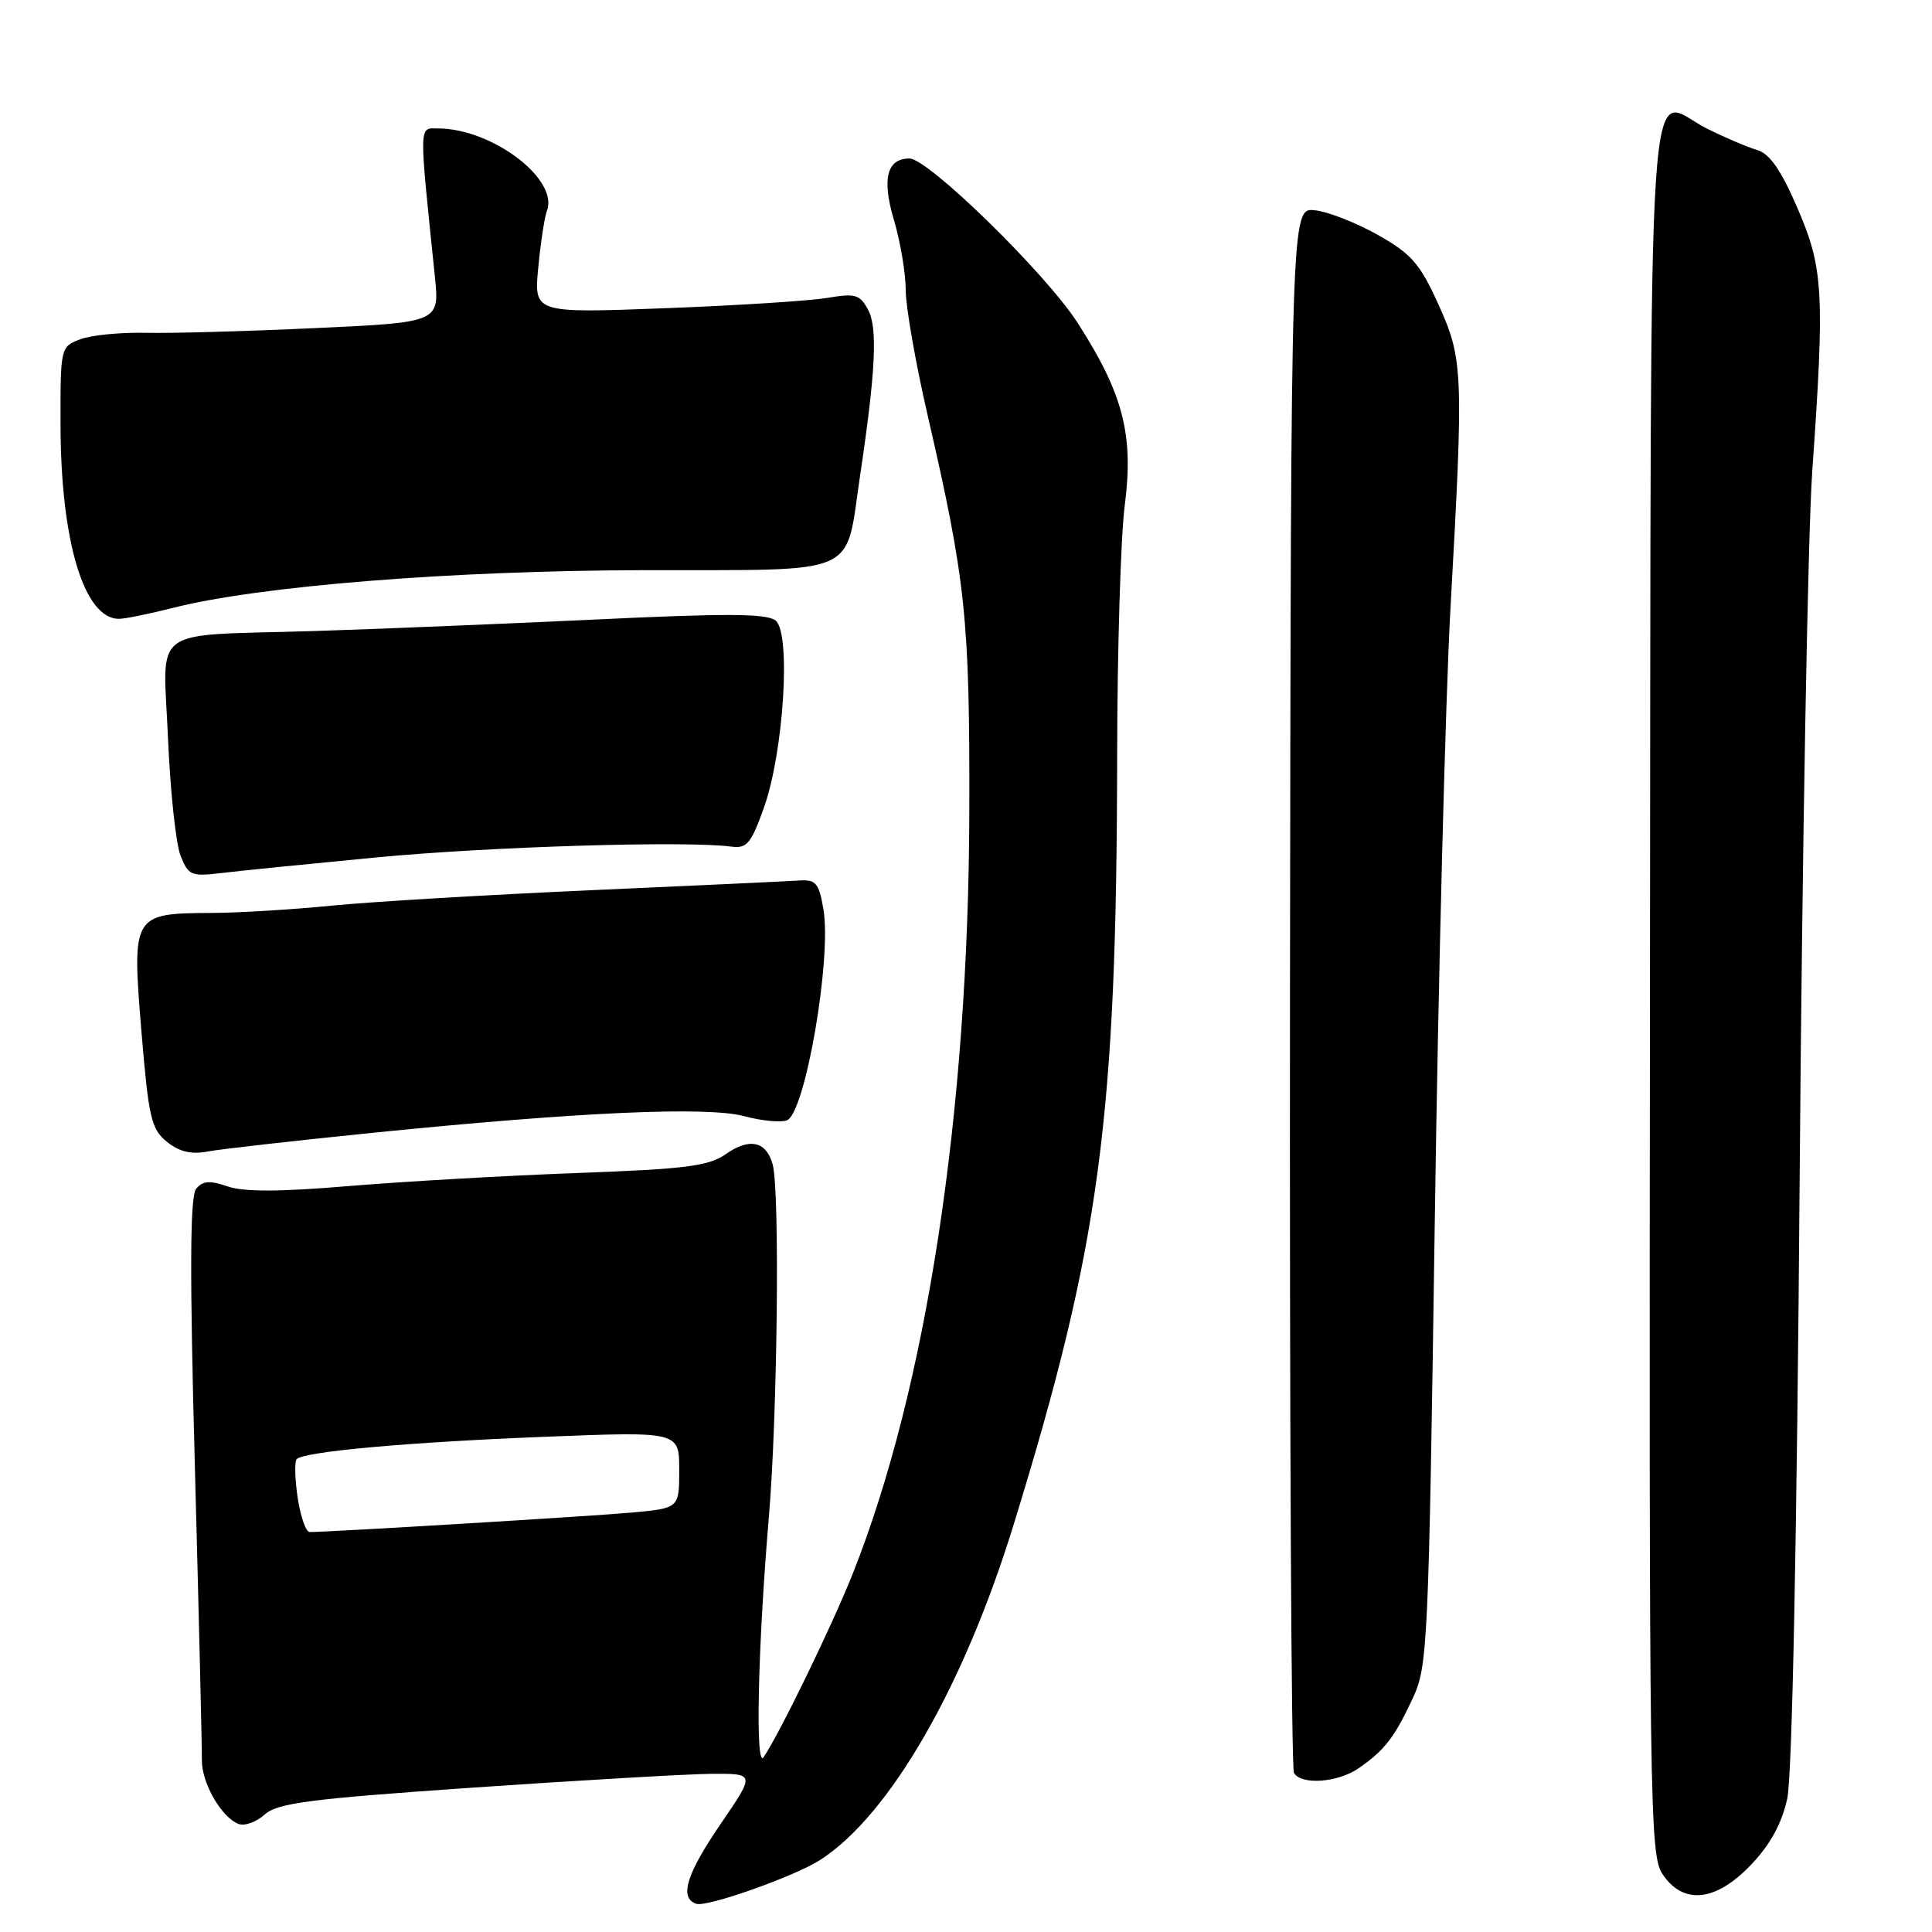 <?xml version="1.0" encoding="UTF-8" standalone="no"?>
<!DOCTYPE svg PUBLIC "-//W3C//DTD SVG 1.1//EN" "http://www.w3.org/Graphics/SVG/1.1/DTD/svg11.dtd" >
<svg xmlns="http://www.w3.org/2000/svg" xmlns:xlink="http://www.w3.org/1999/xlink" version="1.1" viewBox="0 0 256 256">
 <g >
 <path fill="currentColor"
d=" M 108.70 246.44 C 117.91 240.49 127.70 223.50 134.32 202.00 C 145.76 164.83 147.96 148.43 148.03 100.00 C 148.05 85.97 148.50 71.13 149.03 67.01 C 150.25 57.65 148.84 52.18 142.79 42.78 C 138.56 36.21 123.00 21.00 120.51 21.00 C 117.52 21.00 116.83 23.69 118.44 29.11 C 119.30 32.00 120.01 36.19 120.01 38.43 C 120.02 40.67 121.32 48.12 122.91 55.00 C 127.98 76.99 128.50 81.93 128.44 107.50 C 128.34 147.45 122.77 183.92 112.99 208.53 C 110.25 215.41 103.33 229.66 101.18 232.84 C 100.06 234.50 100.41 218.36 101.88 201.00 C 103.02 187.53 103.34 157.88 102.39 154.32 C 101.56 151.22 99.32 150.72 96.20 152.91 C 93.91 154.52 90.92 154.90 76.50 155.43 C 67.15 155.77 53.58 156.55 46.34 157.15 C 37.06 157.93 32.28 157.95 30.15 157.20 C 27.81 156.39 26.87 156.46 26.00 157.51 C 25.17 158.51 25.12 168.32 25.83 194.68 C 26.36 214.38 26.77 231.72 26.75 233.20 C 26.70 236.22 29.33 240.80 31.60 241.68 C 32.41 241.99 33.97 241.43 35.07 240.44 C 36.76 238.91 41.00 238.36 62.78 236.86 C 76.93 235.89 91.10 235.07 94.28 235.04 C 100.06 235.00 100.06 235.00 95.53 241.62 C 90.95 248.31 89.97 251.48 92.25 252.26 C 93.66 252.75 105.33 248.62 108.70 246.44 Z  M 232.03 247.08 C 234.58 244.41 236.09 241.64 236.82 238.33 C 237.47 235.32 238.10 204.17 238.47 155.50 C 238.80 112.60 239.55 70.75 240.13 62.50 C 241.80 38.75 241.62 35.53 238.15 27.52 C 235.98 22.50 234.49 20.36 232.82 19.87 C 231.54 19.50 228.55 18.22 226.18 17.04 C 218.05 12.99 218.79 1.88 218.63 130.54 C 218.51 239.12 218.60 245.74 220.27 248.29 C 223.00 252.45 227.35 252.01 232.03 247.08 Z  M 180.03 234.30 C 183.44 231.94 184.79 230.21 187.19 225.05 C 189.18 220.78 189.30 218.27 190.12 161.55 C 190.59 129.07 191.53 92.60 192.20 80.50 C 193.95 49.19 193.89 47.61 190.57 40.27 C 188.15 34.93 187.01 33.63 182.56 31.12 C 179.70 29.51 175.95 28.04 174.21 27.86 C 171.06 27.53 171.06 27.53 170.93 130.70 C 170.87 187.45 171.10 234.36 171.46 234.94 C 172.47 236.56 177.26 236.20 180.03 234.30 Z  M 49.50 150.09 C 76.90 147.33 93.74 146.58 98.67 147.91 C 100.93 148.52 103.45 148.76 104.27 148.45 C 106.68 147.52 110.22 127.08 109.11 120.50 C 108.52 117.03 108.10 116.52 105.97 116.67 C 104.61 116.76 92.25 117.34 78.50 117.95 C 64.75 118.56 49.23 119.48 44.00 120.00 C 38.77 120.52 31.55 120.96 27.94 120.97 C 17.59 121.02 17.47 121.21 18.73 136.56 C 19.69 148.11 20.03 149.61 22.11 151.29 C 23.74 152.61 25.33 152.99 27.46 152.59 C 29.13 152.27 39.05 151.15 49.50 150.09 Z  M 50.00 113.60 C 64.99 112.18 90.93 111.39 96.89 112.18 C 98.97 112.46 99.52 111.79 101.23 107.00 C 103.85 99.63 104.83 83.93 102.78 82.23 C 101.64 81.29 96.35 81.25 78.91 82.09 C 66.58 82.67 49.75 83.36 41.50 83.62 C 19.51 84.29 21.62 82.73 22.26 97.80 C 22.56 104.79 23.30 111.78 23.91 113.35 C 24.95 115.99 25.33 116.16 29.26 115.69 C 31.59 115.40 40.92 114.47 50.00 113.60 Z  M 22.86 80.56 C 34.35 77.64 59.77 75.60 85.49 75.55 C 114.36 75.49 111.94 76.56 113.97 63.00 C 116.03 49.18 116.31 43.45 115.03 41.05 C 113.94 39.02 113.33 38.84 109.65 39.47 C 107.37 39.86 97.68 40.48 88.13 40.84 C 70.75 41.50 70.75 41.50 71.32 35.49 C 71.63 32.18 72.15 28.78 72.47 27.93 C 74.07 23.77 65.24 17.06 58.10 17.02 C 55.47 17.00 55.49 15.96 57.62 36.60 C 58.25 42.71 58.25 42.71 41.88 43.47 C 32.87 43.89 22.74 44.18 19.37 44.10 C 15.99 44.02 12.05 44.41 10.62 44.96 C 8.03 45.94 8.00 46.06 8.02 56.23 C 8.04 71.70 11.13 82.00 15.76 82.00 C 16.56 82.00 19.75 81.35 22.86 80.56 Z  M 39.44 198.45 C 39.07 195.95 39.01 193.65 39.32 193.34 C 40.34 192.33 54.16 191.09 72.25 190.38 C 90.00 189.68 90.00 189.68 90.00 194.76 C 90.00 199.84 90.00 199.84 83.75 200.42 C 78.47 200.90 43.79 203.00 41.03 203.00 C 40.53 203.00 39.82 200.95 39.44 198.45 Z "/>
</g>
</svg>